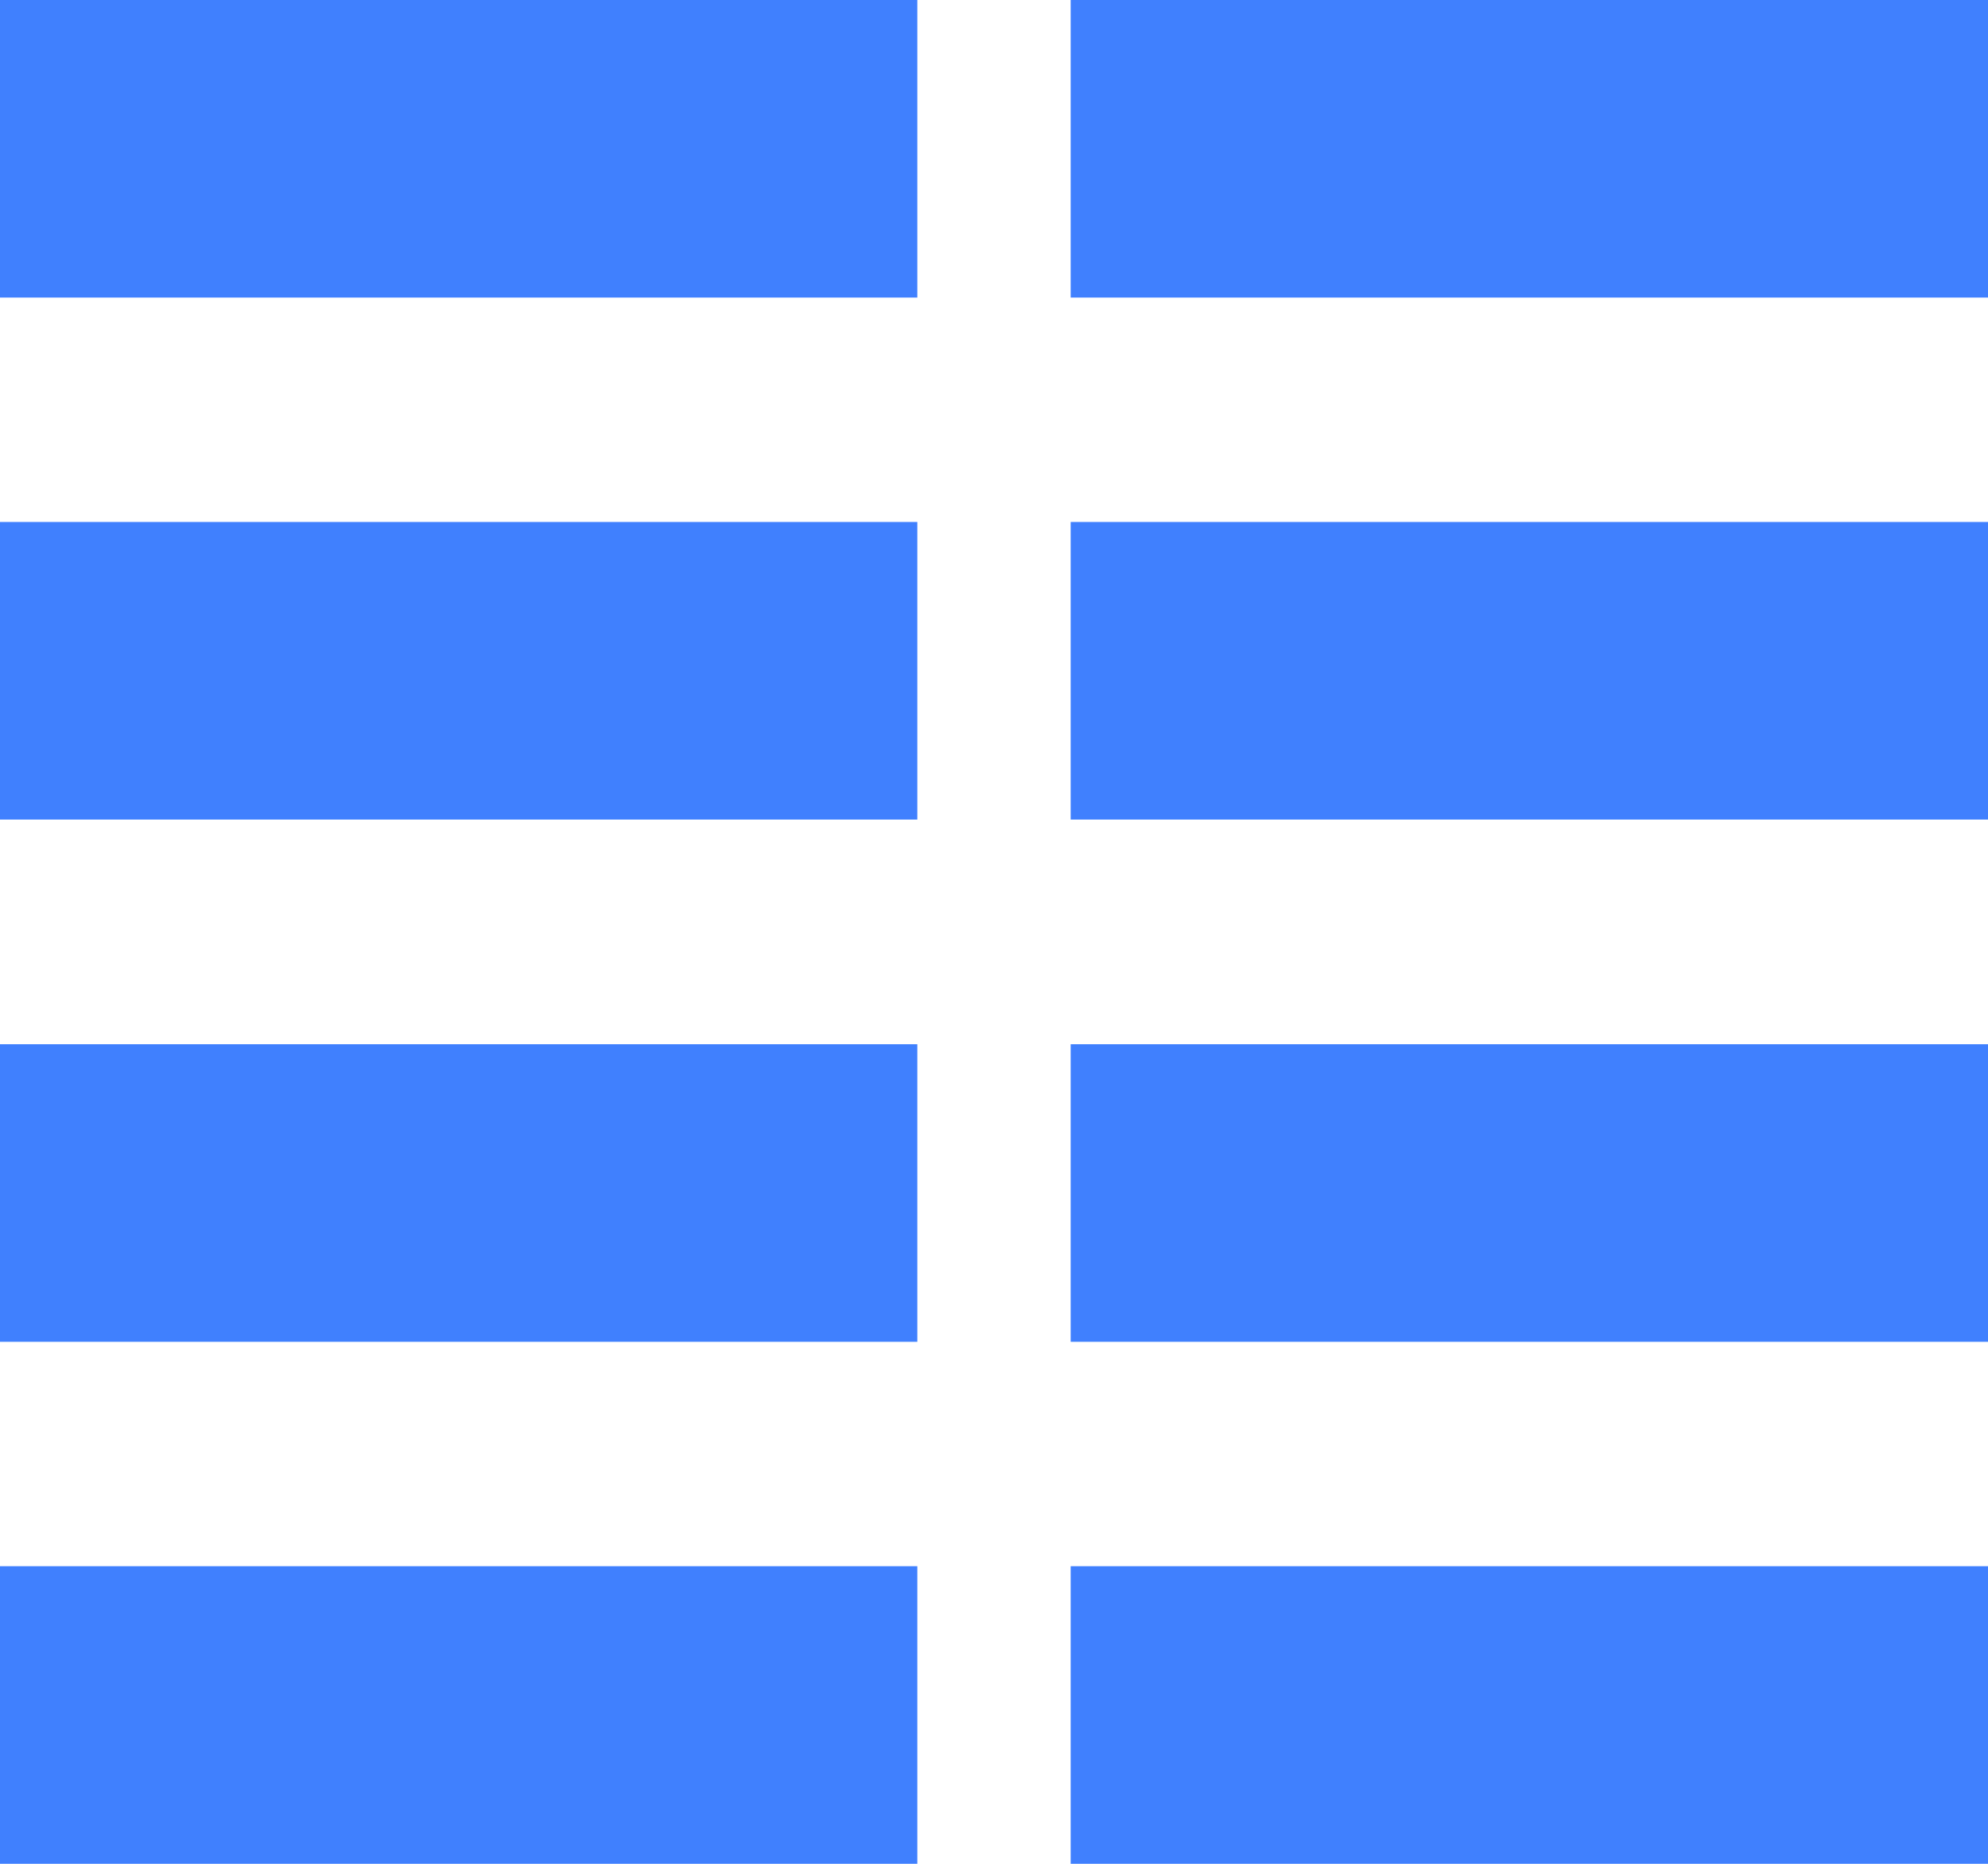 <svg width="16" height="15" viewBox="0 0 16 15" fill="none" xmlns="http://www.w3.org/2000/svg">
<path d="M0 0H7.383V2.395H0V0ZM0 6.596H7.383V4.201H0V6.596ZM0 10.799H7.383V8.404H0V10.799ZM0 15H7.383V12.605H0V15ZM8.617 0V2.395H16V0H8.617ZM8.617 6.596H16V4.201H8.617V6.596ZM8.617 10.799H16V8.404H8.617V10.799ZM8.617 15H16V12.605H8.617V15Z" fill="#4080FE"/>
</svg>
